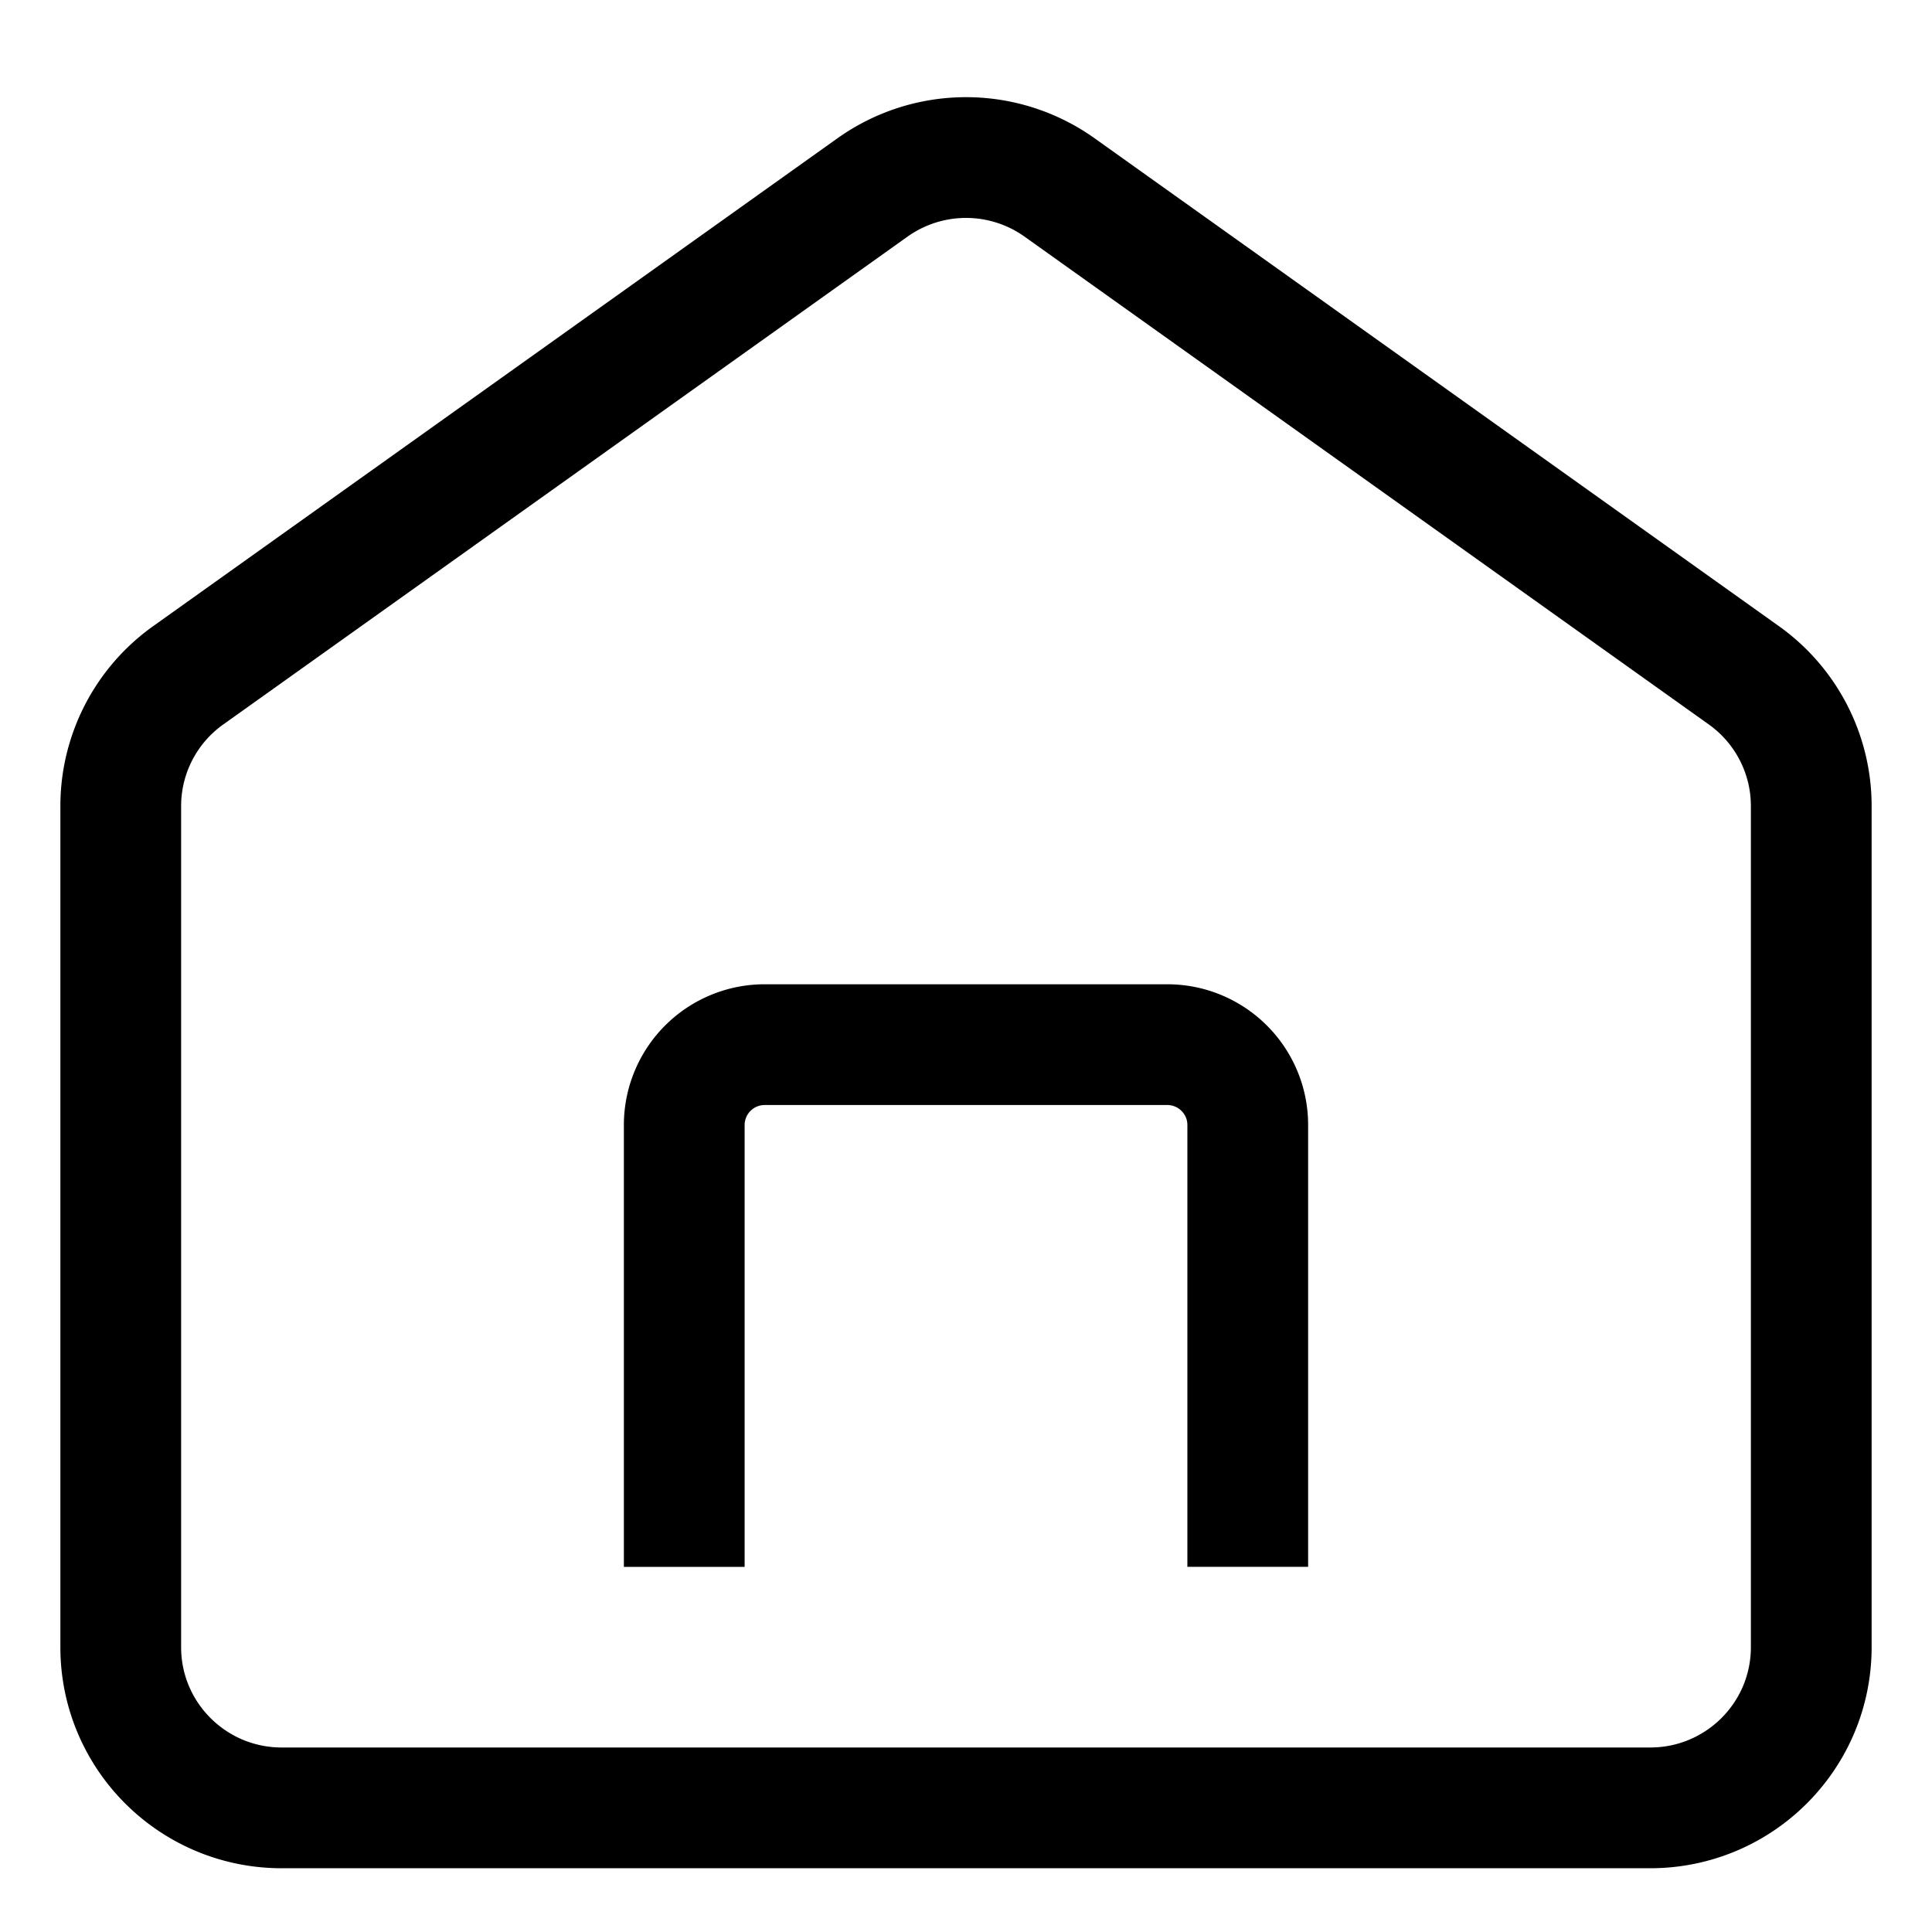 <svg width="24" height="24" viewBox="0 0 24 24" fill="none" xmlns="http://www.w3.org/2000/svg"><path d="M8.5 19.464v-5.489a.999.999 0 011-.998h5c.552 0 1 .447 1 .998v5.489m-12 2.994h17c1.105 0 2-.894 2-1.996v-10.45c0-.644-.312-1.249-.837-1.623l-8.5-6.06a2.003 2.003 0 00-2.325 0l-8.5 6.06c-.526.374-.838.98-.838 1.624v10.449c0 1.102.895 1.996 2 1.996z" stroke="#000" stroke-width="1.5" stroke-linejoin="round"/></svg>